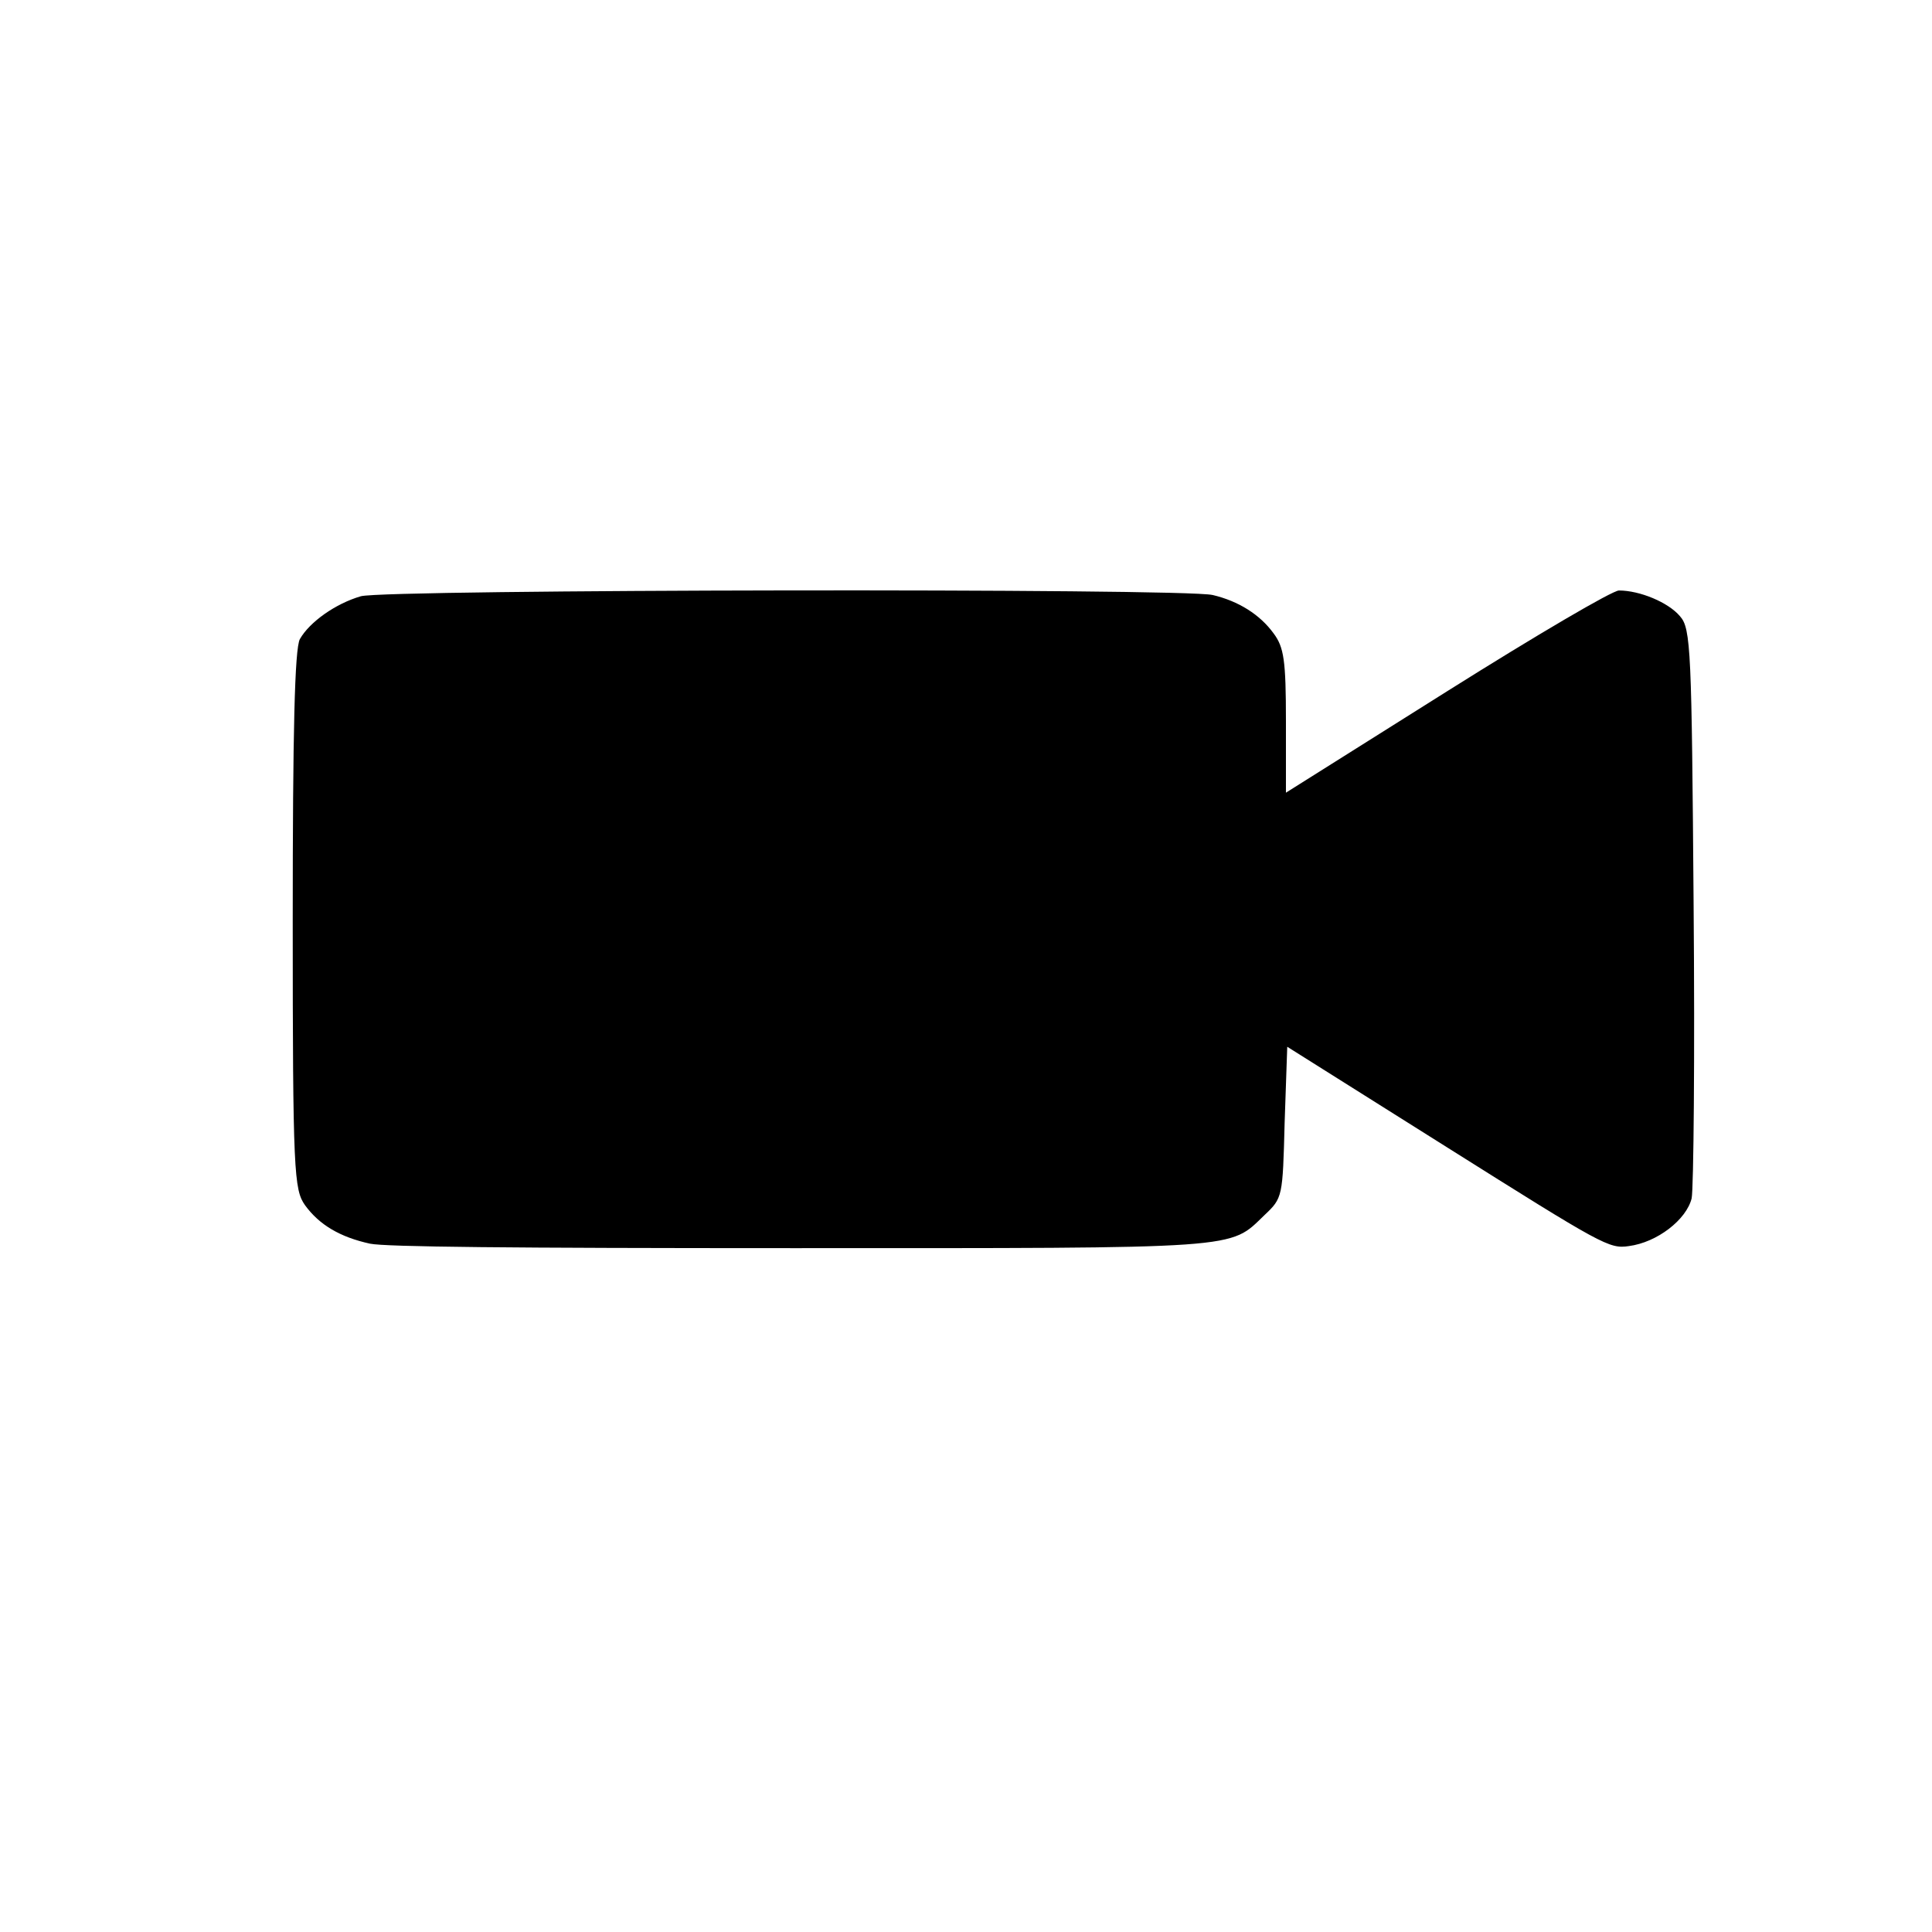 <?xml version="1.0" encoding="utf-8"?>
<!-- Generator: Adobe Illustrator 16.0.0, SVG Export Plug-In . SVG Version: 6.00 Build 0)  -->
<!DOCTYPE svg PUBLIC "-//W3C//DTD SVG 1.1//EN" "http://www.w3.org/Graphics/SVG/1.1/DTD/svg11.dtd">
<svg version="1.1" id="Layer_1" xmlns="http://www.w3.org/2000/svg" xmlns:xlink="http://www.w3.org/1999/xlink" x="0px" y="0px"
	  viewBox="0 0 72 72" xml:space="preserve" >
	  <path d="m45.189,22.173c0.968,0.228 1.766,0.731 2.274,1.431c0.387,0.518 0.46,1.005 0.46,3.273v2.664l6,-3.775c3.363,-2.116 6.169,-3.76 6.411,-3.76c0.774,0 1.839,0.441 2.274,0.959c0.411,0.457 0.435,1.279 0.508,10.763c0.048,5.648 0,10.565 -0.073,10.93c-0.193,0.792 -1.282,1.644 -2.346,1.781c-0.726,0.107 -0.968,-0.03 -6.75,-3.669l-5.975,-3.76l-0.097,2.816c-0.073,2.786 -0.073,2.816 -0.75,3.456c-1.331,1.279 -0.678,1.233 -17.612,1.233c-10.524,0 -15.145,-0.046 -15.725,-0.167c-1.113,-0.244 -1.887,-0.7 -2.419,-1.431c-0.411,-0.578 -0.46,-1.218 -0.46,-10.595c0,-7.063 0.073,-10.139 0.266,-10.504c0.363,-0.639 1.331,-1.324 2.274,-1.598c0.944,-0.259 30.653,-0.304 31.741,-0.046z" fill="#000000" id="svg_1"/>
</svg>
